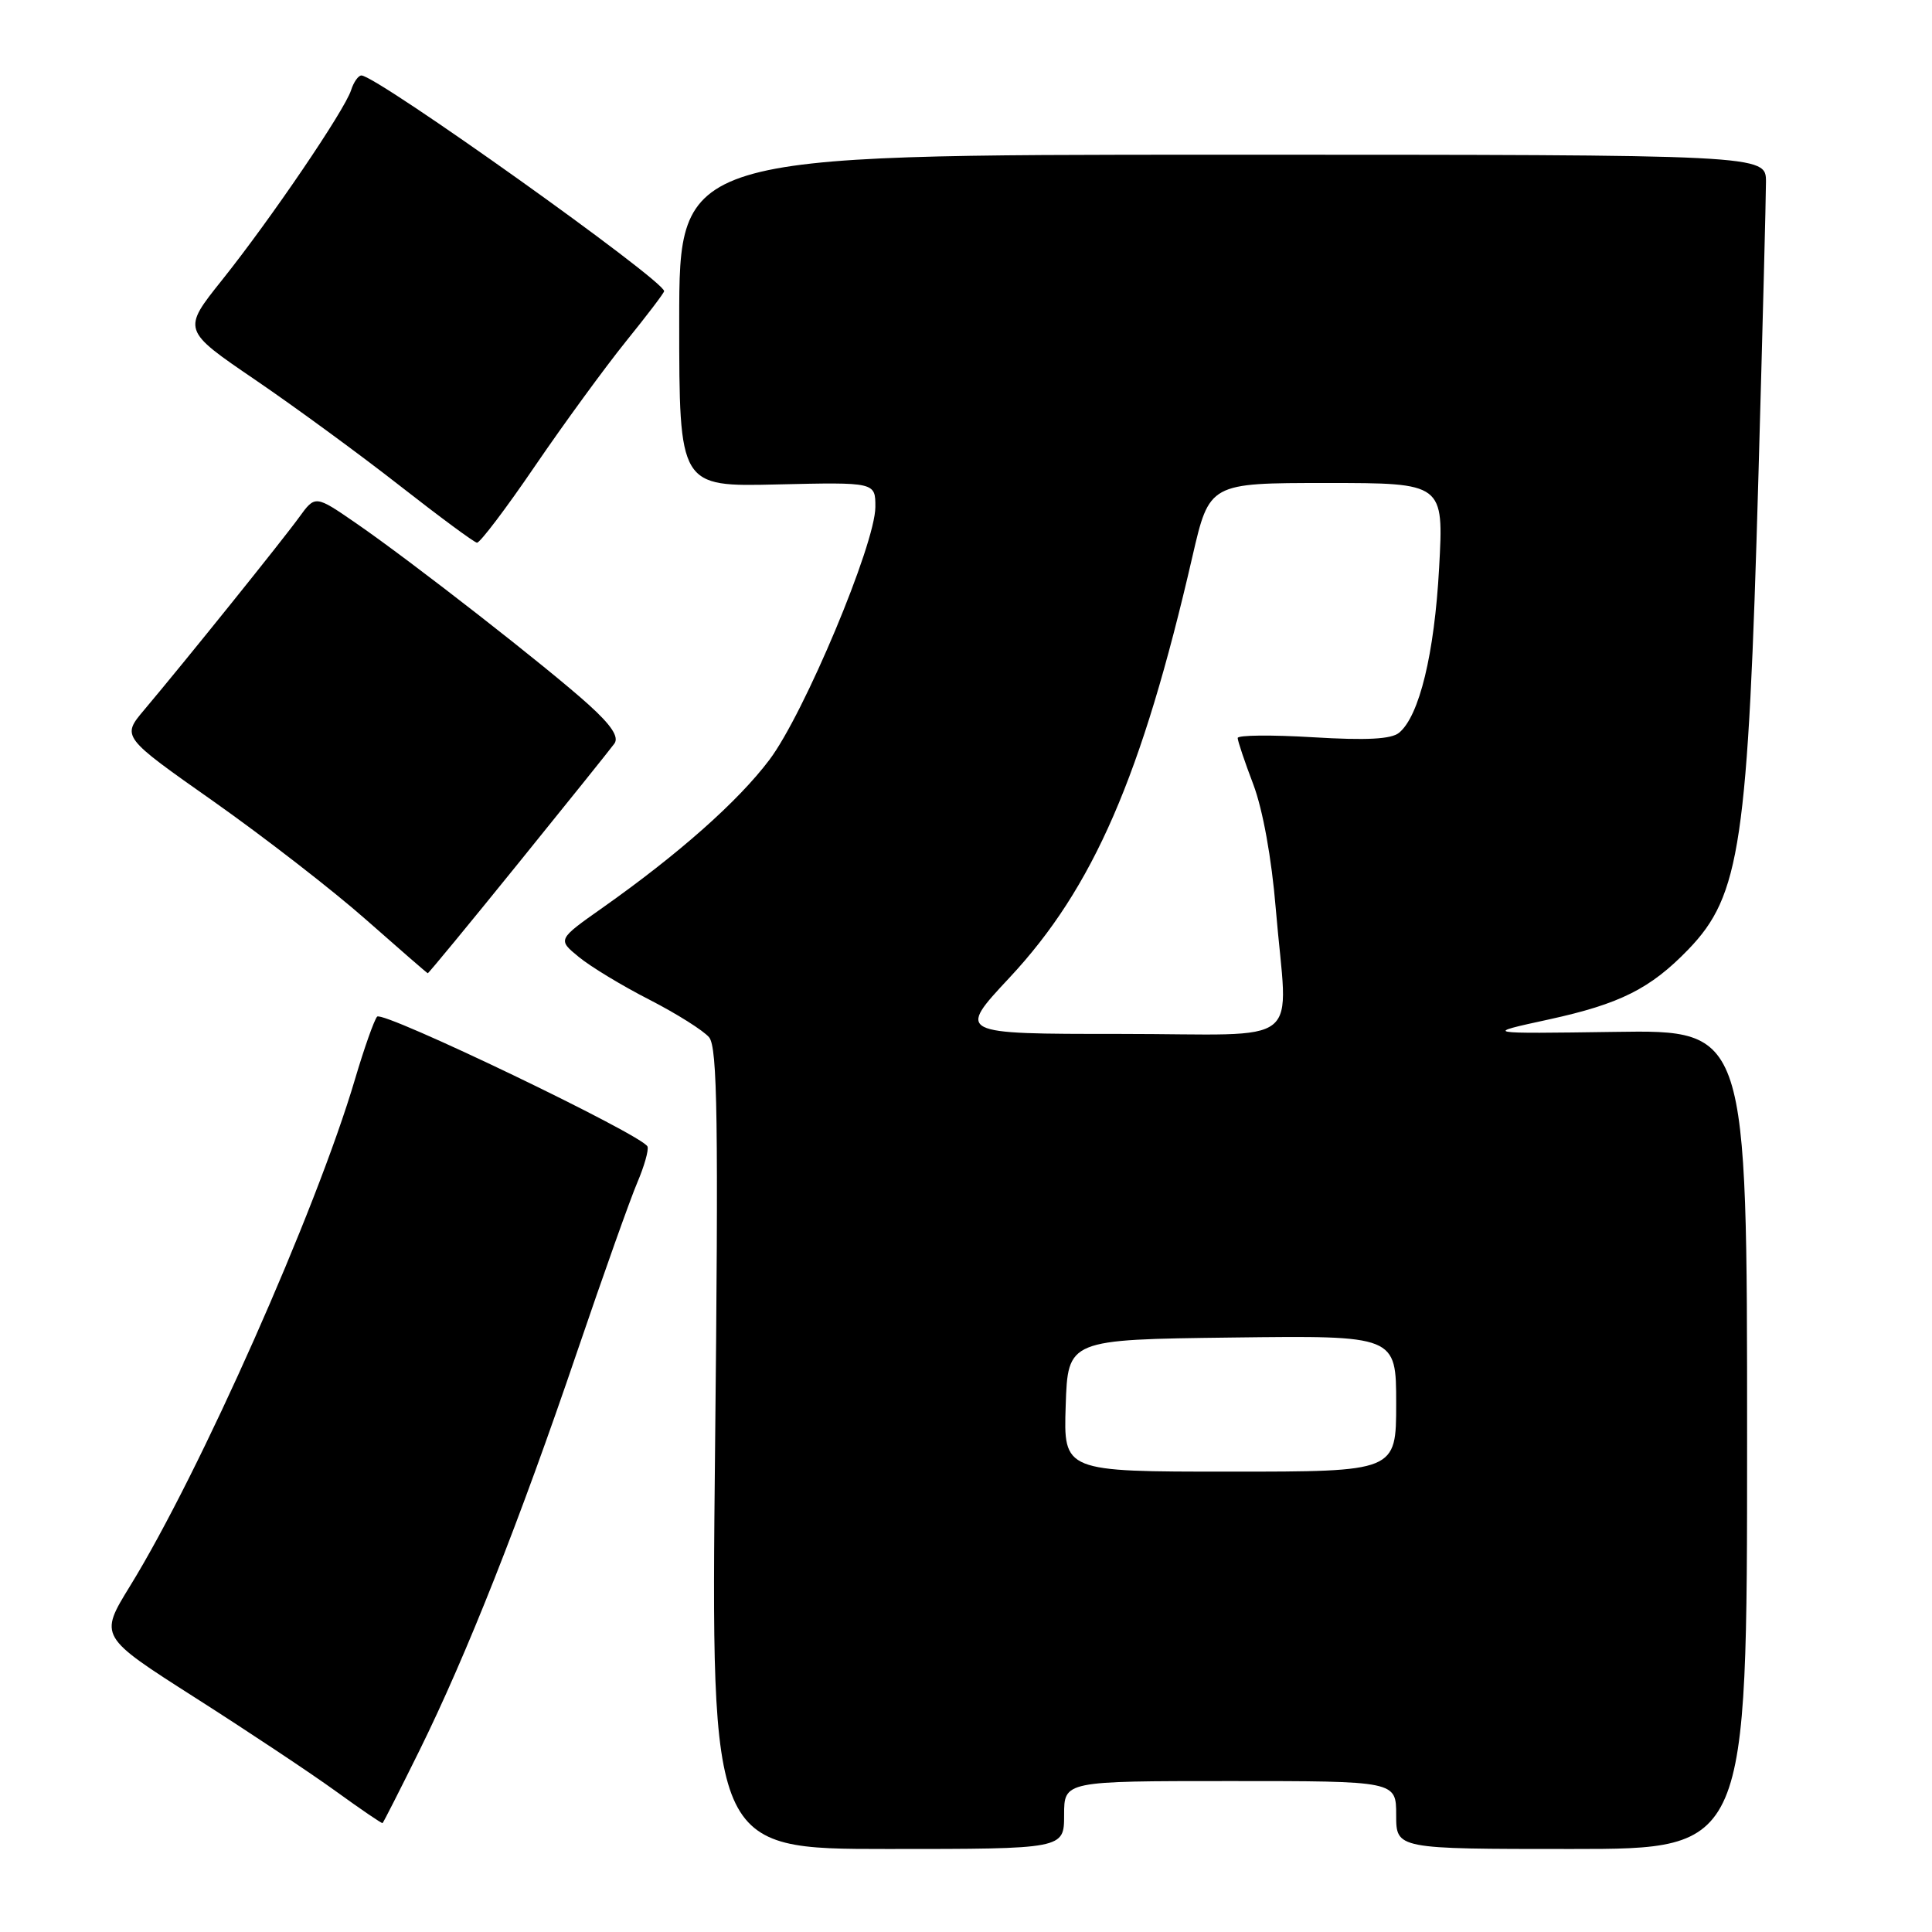 <?xml version="1.0" encoding="UTF-8" standalone="no"?>
<!DOCTYPE svg PUBLIC "-//W3C//DTD SVG 1.1//EN" "http://www.w3.org/Graphics/SVG/1.1/DTD/svg11.dtd" >
<svg xmlns="http://www.w3.org/2000/svg" xmlns:xlink="http://www.w3.org/1999/xlink" version="1.1" viewBox="0 0 256 256">
 <g >
 <path fill="currentColor"
d=" M 141.00 240.50 C 141.00 236.00 141.00 236.00 163.00 236.00 C 185.00 236.00 185.00 236.00 185.00 240.50 C 185.00 245.00 185.00 245.00 208.25 245.00 C 231.50 245.00 231.50 245.00 231.50 190.74 C 231.50 136.47 231.50 136.47 214.00 136.73 C 196.50 136.98 196.50 136.98 205.24 135.08 C 214.67 133.02 218.69 131.00 223.70 125.82 C 230.62 118.65 231.62 111.86 233.00 63.10 C 233.55 43.63 234.00 26.08 234.00 24.10 C 234.00 20.50 234.00 20.50 162.00 20.50 C 90.00 20.50 90.00 20.50 90.00 42.50 C 90.00 64.50 90.00 64.50 103.00 64.19 C 116.00 63.89 116.00 63.89 115.99 67.19 C 115.97 72.11 106.54 94.60 101.95 100.68 C 97.78 106.21 89.95 113.14 79.87 120.26 C 73.87 124.49 73.87 124.49 76.69 126.80 C 78.23 128.07 82.45 130.63 86.06 132.47 C 89.66 134.32 93.22 136.56 93.96 137.45 C 95.07 138.78 95.21 148.52 94.75 192.04 C 94.20 245.00 94.20 245.00 117.60 245.00 C 141.00 245.00 141.00 245.00 141.00 240.50 Z  M 55.56 231.99 C 61.82 219.31 68.84 201.57 76.48 179.09 C 79.96 168.87 83.55 158.77 84.46 156.66 C 85.36 154.54 85.97 152.42 85.80 151.93 C 85.30 150.47 50.73 133.86 49.97 134.71 C 49.58 135.15 48.26 138.88 47.04 143.00 C 41.89 160.44 26.47 195.17 17.23 210.16 C 13.13 216.83 13.13 216.83 25.81 224.92 C 32.79 229.37 41.20 234.96 44.50 237.35 C 47.80 239.74 50.59 241.64 50.69 241.57 C 50.80 241.50 52.99 237.19 55.56 231.99 Z  M 68.68 114.39 C 75.18 106.36 80.91 99.22 81.41 98.53 C 82.04 97.66 81.01 96.09 78.02 93.39 C 72.74 88.60 54.48 74.35 47.17 69.32 C 41.77 65.60 41.77 65.60 39.63 68.55 C 37.47 71.54 24.57 87.58 19.11 94.06 C 16.11 97.62 16.11 97.62 28.31 106.20 C 35.01 110.93 44.10 117.97 48.50 121.86 C 52.90 125.74 56.58 128.94 56.68 128.96 C 56.78 128.98 62.18 122.43 68.68 114.39 Z  M 70.89 61.75 C 74.74 56.11 80.16 48.69 82.94 45.24 C 85.72 41.80 88.00 38.81 88.00 38.58 C 88.00 37.15 49.91 10.00 47.89 10.00 C 47.48 10.00 46.86 10.88 46.52 11.95 C 45.67 14.61 35.87 29.04 29.42 37.11 C 24.13 43.73 24.13 43.73 33.82 50.33 C 39.14 53.96 47.77 60.28 53.00 64.38 C 58.23 68.47 62.81 71.86 63.20 71.91 C 63.58 71.96 67.05 67.39 70.89 61.75 Z  M 141.21 186.25 C 141.50 177.50 141.50 177.50 163.25 177.23 C 185.00 176.96 185.00 176.96 185.00 185.98 C 185.00 195.00 185.00 195.00 162.96 195.00 C 140.92 195.00 140.92 195.00 141.21 186.25 Z  M 133.77 129.54 C 144.87 117.65 151.30 102.85 158.00 73.75 C 160.25 64.00 160.25 64.00 175.78 64.00 C 191.31 64.00 191.31 64.00 190.69 75.25 C 190.07 86.62 188.07 94.87 185.39 97.09 C 184.35 97.95 181.09 98.12 173.97 97.69 C 168.49 97.36 164.00 97.40 164.00 97.79 C 164.00 98.18 164.93 100.95 166.07 103.94 C 167.32 107.25 168.50 113.72 169.05 120.44 C 170.61 139.20 173.35 137.00 148.40 137.00 C 126.80 137.00 126.80 137.00 133.77 129.54 Z "/>
</g>
</svg>